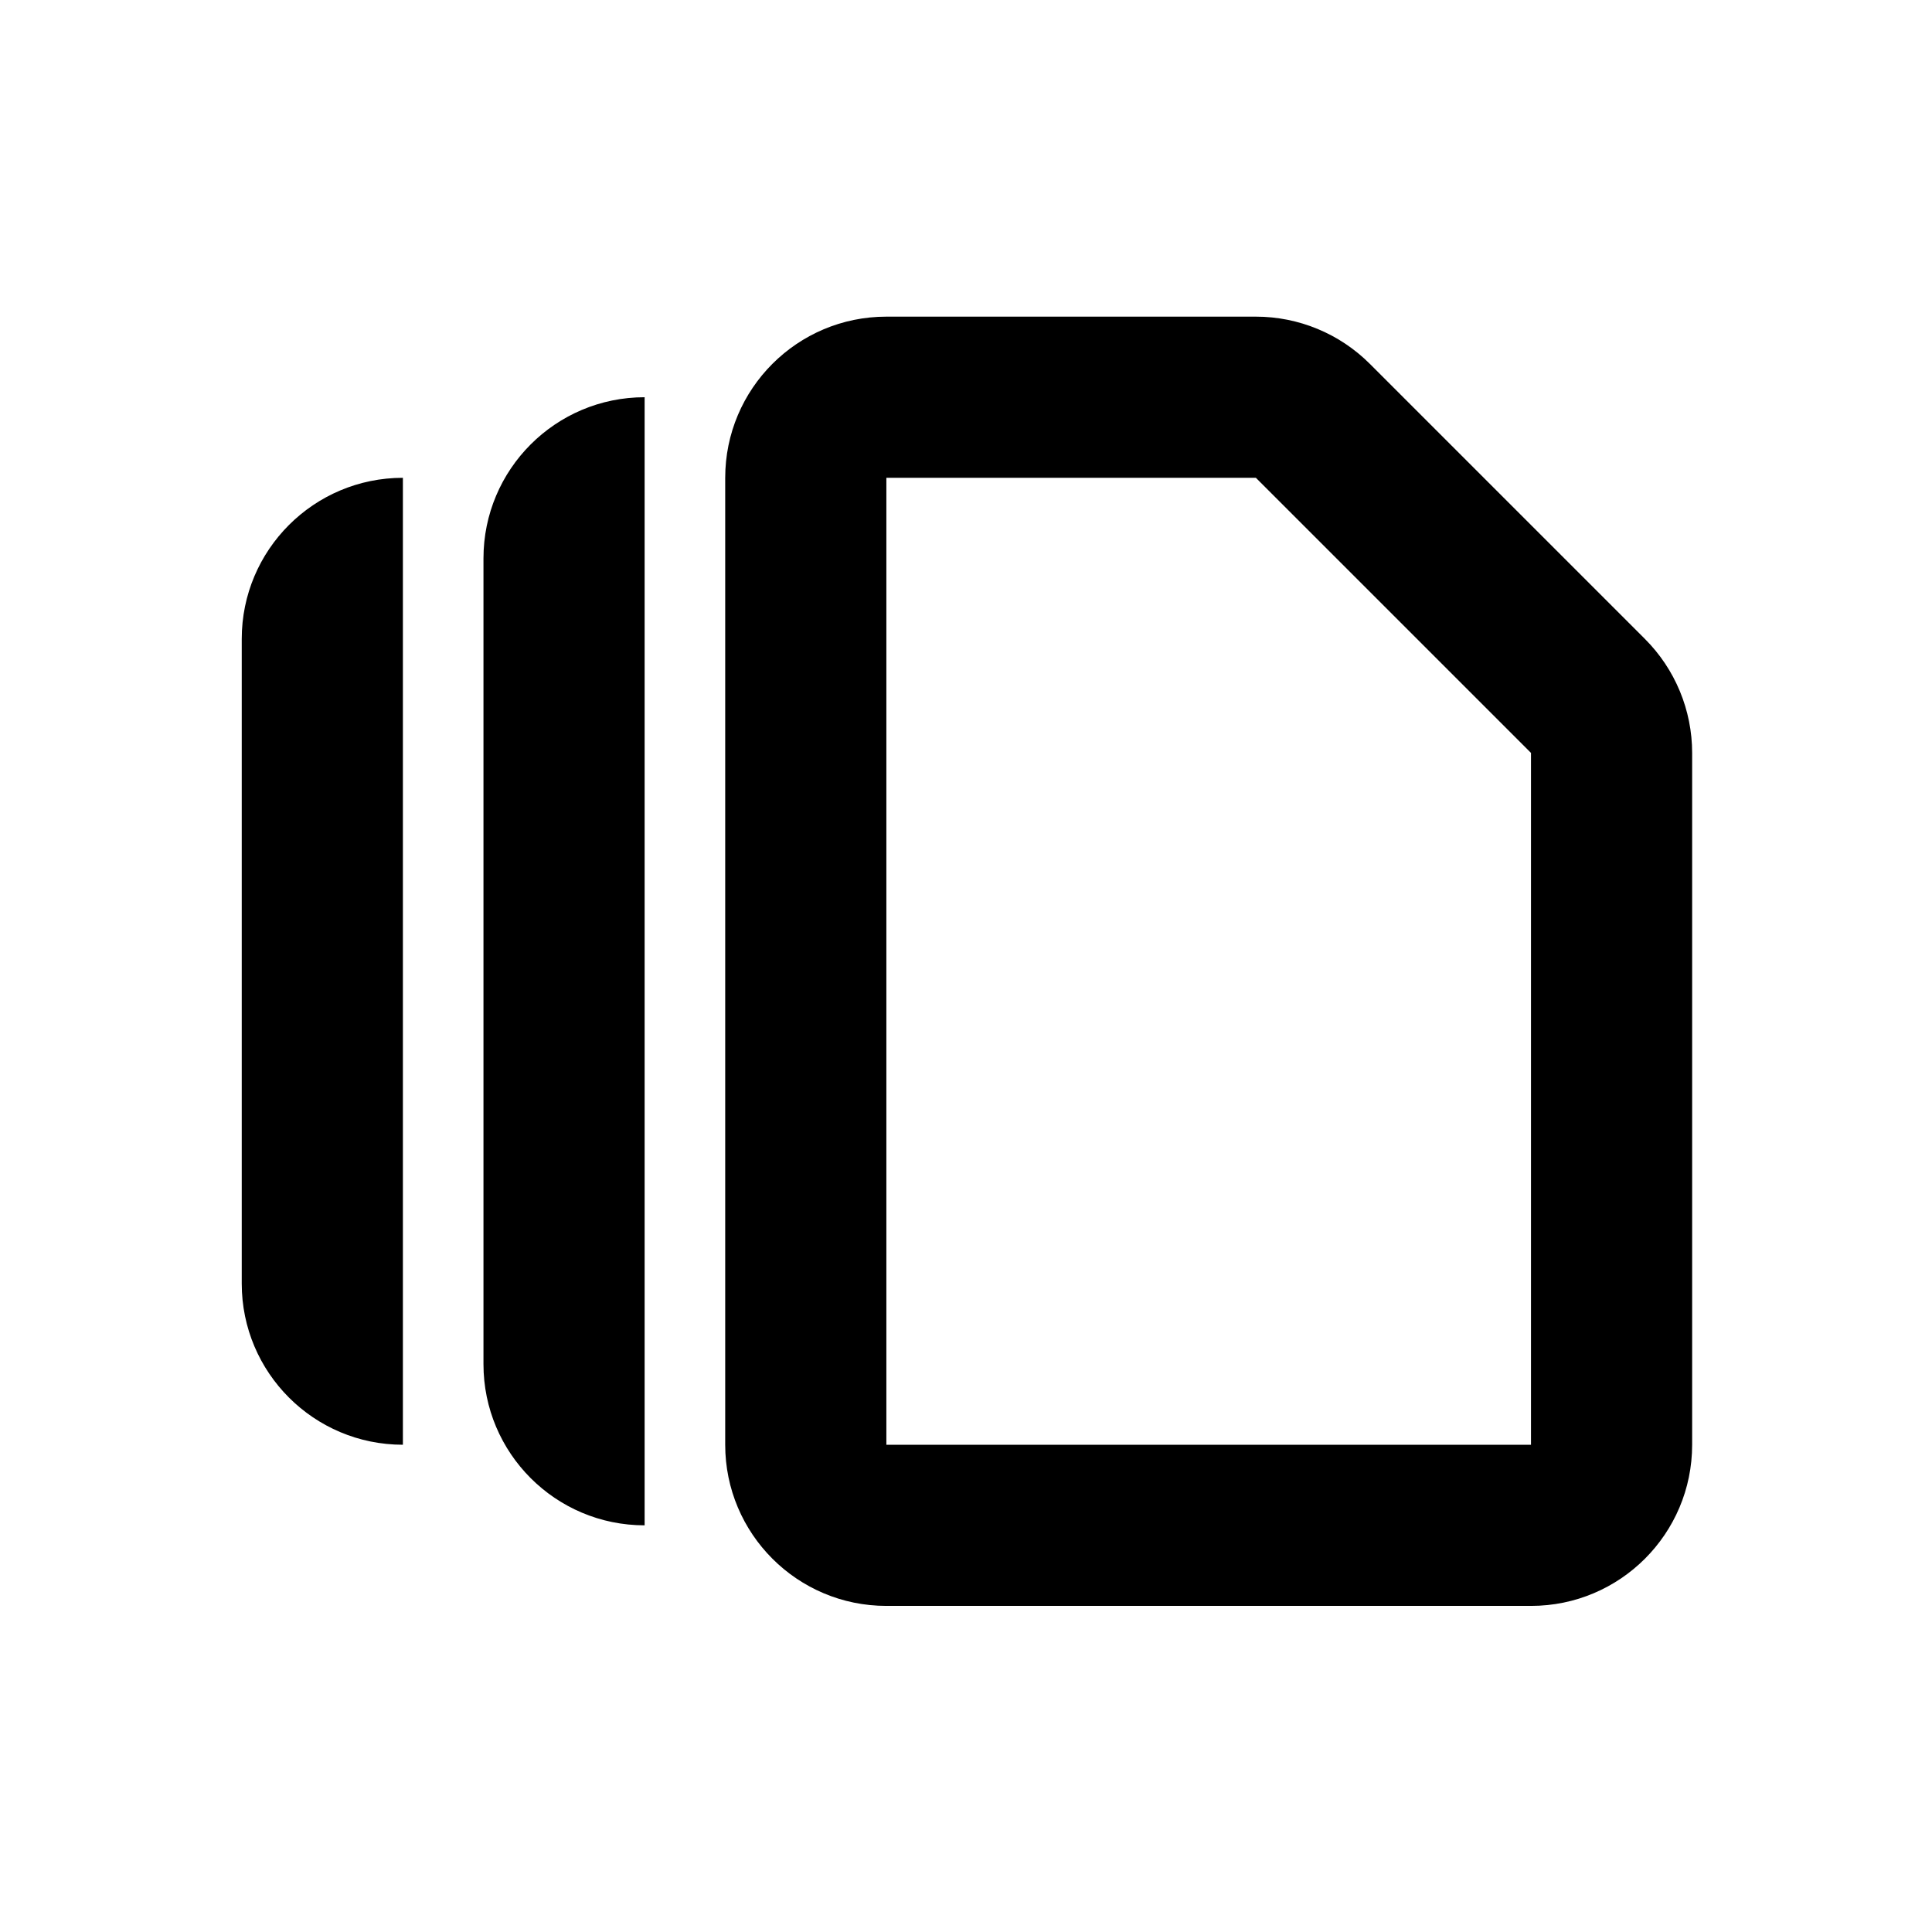 <!-- Generated by IcoMoon.io -->
<svg version="1.1" xmlns="http://www.w3.org/2000/svg" width="720" height="720" viewBox="0 0 720 720">
<title>batch</title>
<path fill="black" d="M270.264 178.064c0-33.169 26.889-60.058 60.058-60.058h137.708c15.927 0 31.203 6.327 42.467 17.591l102.526 102.526c11.264 11.263 17.591 26.539 17.591 42.468v257.825c0 33.171-26.888 60.058-60.058 60.058h-240.235c-33.169 0-60.058-26.888-60.058-60.058v-360.352zM330.322 178.064v360.352h240.235v-257.825l-102.526-102.526h-137.708zM180.176 208.094c0-33.169 26.889-60.058 60.058-60.058v420.41c-33.169 0-60.058-26.888-60.058-60.058v-300.293zM150.147 178.064c-33.169 0-60.058 26.889-60.058 60.058v240.235c0 33.171 26.889 60.058 60.058 60.058v-360.352z"></path>
</svg>
